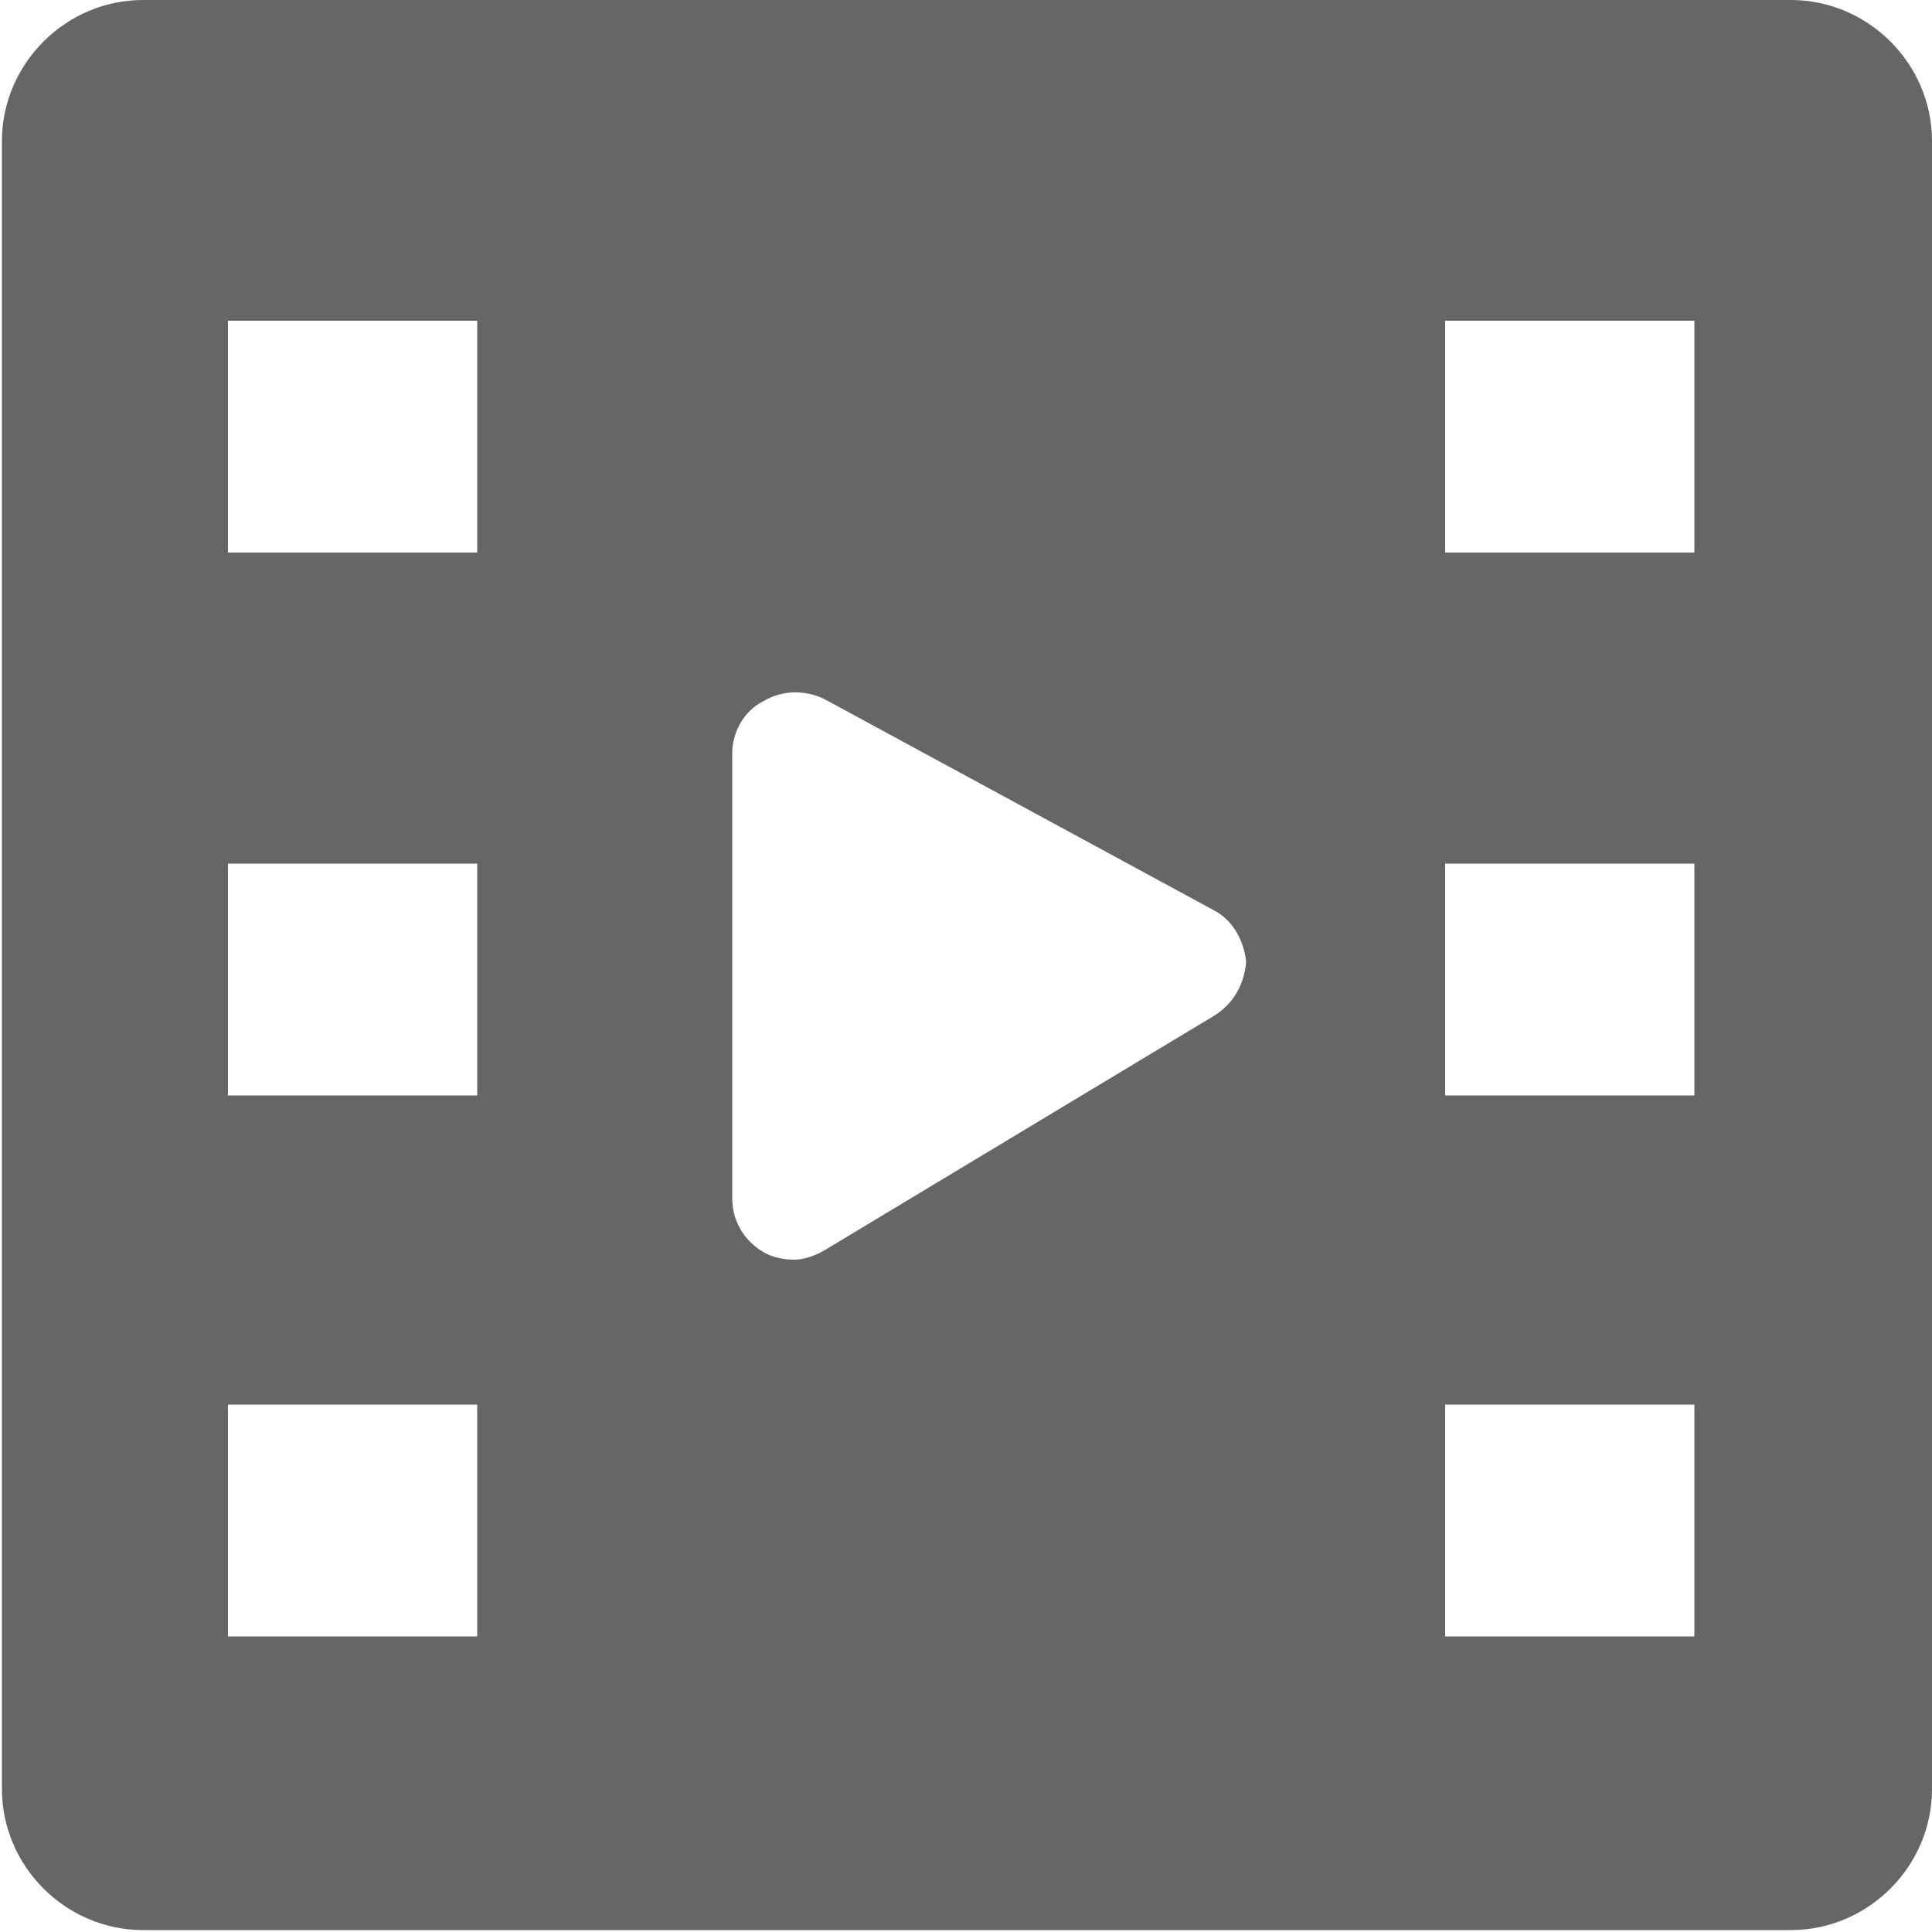 <?xml version="1.0" encoding="utf-8"?>
<!-- Generator: Adobe Illustrator 19.0.0, SVG Export Plug-In . SVG Version: 6.00 Build 0)  -->
<svg version="1.1" id="图层_1" xmlns="http://www.w3.org/2000/svg" xmlns:xlink="http://www.w3.org/1999/xlink" x="0px" y="0px"
	 viewBox="100 0 100 100" style="enable-background:new 100 0 100 100;" xml:space="preserve">
<style type="text/css">
	.st0{fill:#666666;}
</style>
<path class="st0" d="M192.7,0h-85.3c-4,0-7.3,3.3-7.3,7.3v85.3c0,4,3.3,7.3,7.3,7.3h85.3c4,0,7.3-3.3,7.3-7.3V7.3
	C200,3.3,196.7,0,192.7,0z M124.7,84.7h-12.9v-12h12.9L124.7,84.7L124.7,84.7z M124.7,56.7h-12.9v-12h12.9L124.7,56.7L124.7,56.7z
	 M124.7,28.6h-12.9v-12h12.9L124.7,28.6L124.7,28.6z M162.8,52.6l-20.1,12.1c-0.5,0.3-1.1,0.5-1.6,0.5c-0.5,0-1.1-0.1-1.6-0.4
	c-1-0.6-1.6-1.6-1.6-2.8V39c0-1.1,0.6-2.2,1.6-2.7c1-0.6,2.2-0.6,3.2-0.1l20.1,10.9c1,0.5,1.6,1.6,1.7,2.7
	C164.4,51,163.8,52,162.8,52.6z M187.7,84.7h-12.9v-12h12.9V84.7z M187.7,56.7h-12.9v-12h12.9V56.7z M187.7,28.6h-12.9v-12h12.9
	V28.6z"/>
</svg>
